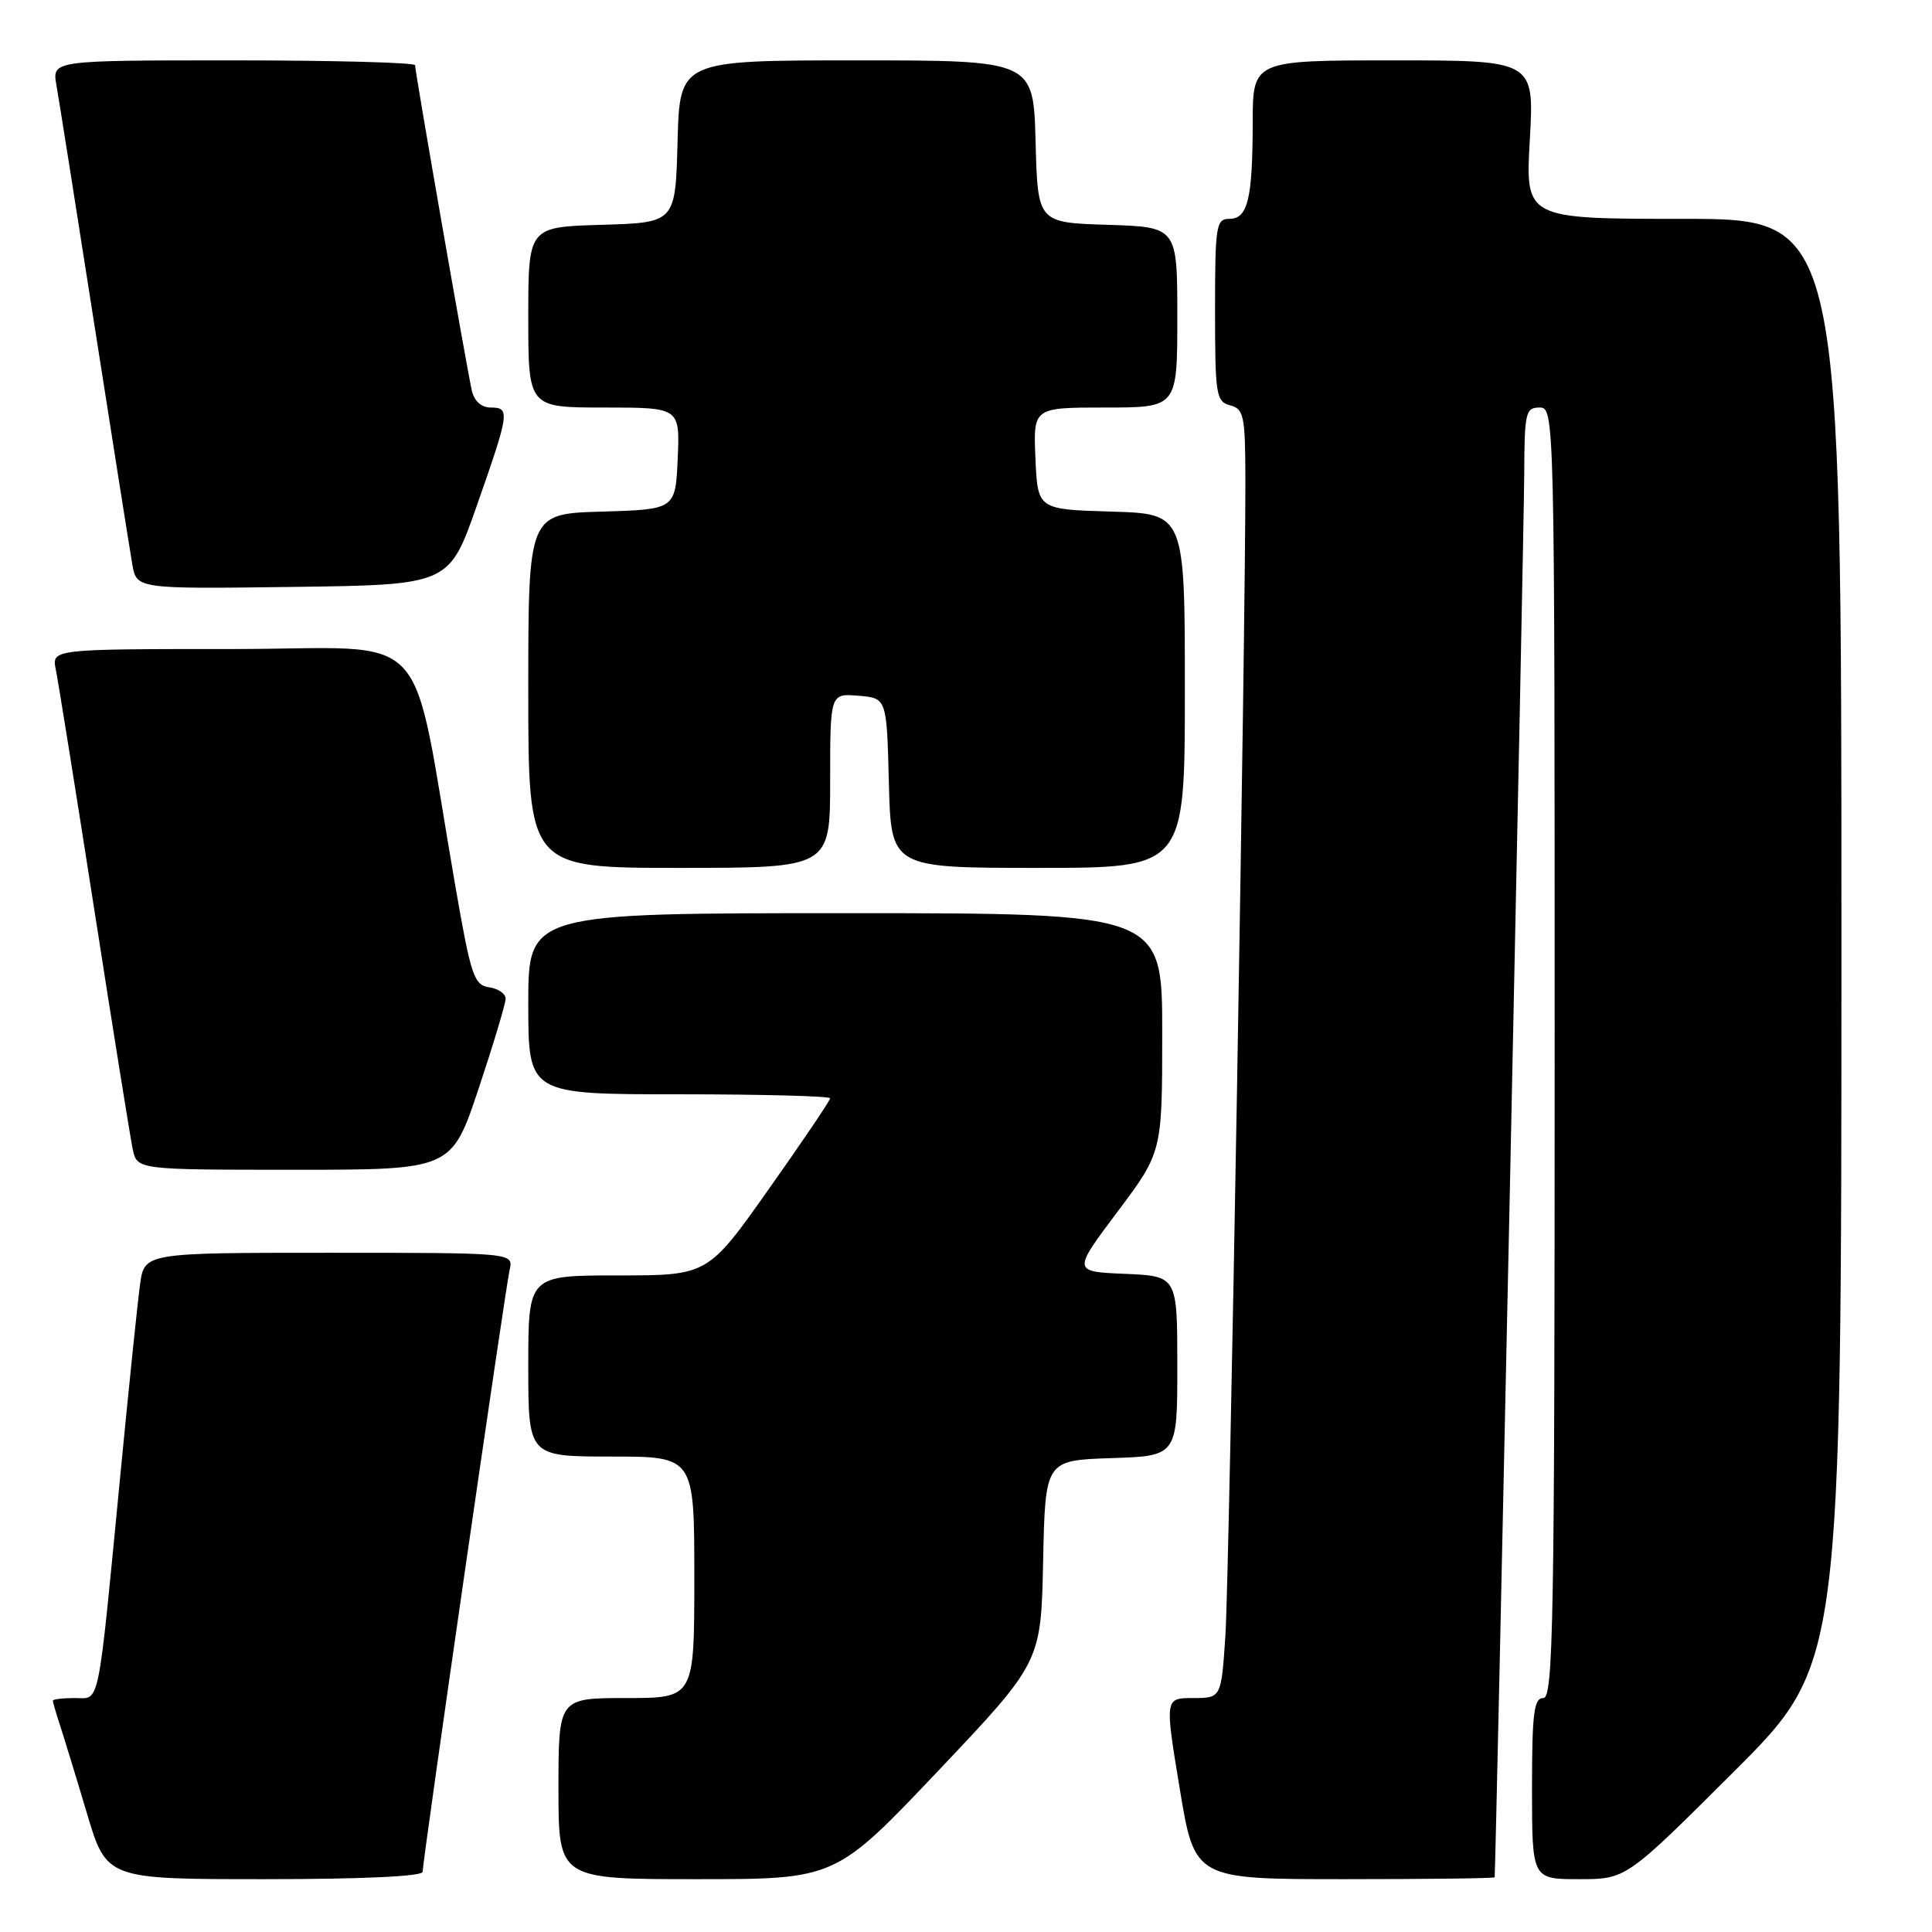 <?xml version="1.0" encoding="UTF-8" standalone="no"?>
<!DOCTYPE svg PUBLIC "-//W3C//DTD SVG 1.1//EN" "http://www.w3.org/Graphics/SVG/1.1/DTD/svg11.dtd" >
<svg xmlns="http://www.w3.org/2000/svg" xmlns:xlink="http://www.w3.org/1999/xlink" version="1.1" viewBox="0 0 256 256">
 <g >
 <path fill="currentColor"
d=" M 56.00 248.02 C 56.00 246.58 66.94 170.87 67.53 168.25 C 68.04 166.00 68.04 166.00 43.58 166.00 C 19.12 166.00 19.12 166.00 18.55 170.25 C 18.23 172.59 17.08 183.72 15.99 195.00 C 12.89 227.05 13.30 225.00 9.91 225.00 C 8.31 225.00 7.00 225.16 7.00 225.35 C 7.00 225.54 7.43 227.01 7.95 228.60 C 8.47 230.20 10.08 235.44 11.51 240.25 C 14.12 249.00 14.12 249.00 35.06 249.00 C 48.00 249.00 56.00 248.63 56.00 248.02 Z  M 124.33 234.63 C 137.94 220.26 137.94 220.26 138.22 206.88 C 138.50 193.50 138.50 193.50 147.25 193.21 C 156.00 192.92 156.00 192.92 156.00 181.00 C 156.00 169.09 156.00 169.09 149.06 168.79 C 142.12 168.50 142.12 168.50 148.06 160.58 C 154.00 152.66 154.00 152.66 154.00 136.83 C 154.00 121.00 154.00 121.00 112.00 121.00 C 70.00 121.00 70.00 121.00 70.00 133.00 C 70.00 145.00 70.00 145.00 90.00 145.00 C 101.00 145.00 110.00 145.24 110.00 145.53 C 110.00 145.82 106.35 151.22 101.89 157.53 C 93.79 169.00 93.79 169.00 81.89 169.00 C 70.00 169.00 70.00 169.00 70.00 181.00 C 70.00 193.00 70.00 193.00 81.00 193.00 C 92.00 193.00 92.00 193.00 92.00 209.00 C 92.00 225.00 92.00 225.00 83.00 225.00 C 74.00 225.00 74.00 225.00 74.00 237.00 C 74.00 249.00 74.00 249.00 92.36 249.00 C 110.71 249.00 110.71 249.00 124.33 234.63 Z  M 198.05 248.75 C 198.19 247.97 201.95 70.01 201.97 62.75 C 202.00 54.68 202.15 54.00 204.00 54.00 C 205.98 54.00 206.00 54.67 206.00 139.50 C 206.00 214.83 205.82 225.00 204.50 225.00 C 203.25 225.00 203.00 227.00 203.00 237.00 C 203.00 249.00 203.00 249.00 209.24 249.00 C 215.47 249.00 215.47 249.00 229.74 234.76 C 244.00 220.53 244.00 220.53 244.00 124.76 C 244.00 29.00 244.00 29.00 223.06 29.00 C 202.11 29.00 202.11 29.00 202.71 18.50 C 203.30 8.00 203.30 8.00 184.65 8.00 C 166.00 8.00 166.00 8.00 165.99 16.25 C 165.97 26.41 165.34 29.00 162.88 29.00 C 161.14 29.00 161.00 29.92 161.00 41.09 C 161.00 52.35 161.14 53.22 163.00 53.71 C 164.81 54.18 165.00 55.08 165.02 63.37 C 165.06 83.31 162.89 209.01 162.37 216.75 C 161.82 225.00 161.82 225.00 158.08 225.00 C 154.34 225.00 154.34 225.00 156.32 237.00 C 158.30 249.00 158.30 249.00 178.15 249.00 C 189.07 249.00 198.02 248.89 198.05 248.75 Z  M 63.42 144.25 C 65.39 138.33 67.00 132.97 67.00 132.32 C 67.00 131.67 66.01 131.00 64.81 130.82 C 62.81 130.53 62.40 129.29 60.35 117.50 C 54.21 82.14 57.82 86.00 30.83 86.00 C 6.84 86.00 6.84 86.00 7.40 88.75 C 7.71 90.26 10.00 104.55 12.49 120.50 C 14.97 136.45 17.27 150.74 17.58 152.25 C 18.16 155.00 18.16 155.00 39.00 155.00 C 59.83 155.00 59.83 155.00 63.42 144.25 Z  M 110.00 103.44 C 110.00 91.88 110.00 91.88 113.75 92.19 C 117.50 92.50 117.50 92.50 117.78 103.75 C 118.07 115.00 118.07 115.00 137.53 115.00 C 157.00 115.00 157.00 115.00 157.00 91.54 C 157.00 68.07 157.00 68.07 147.25 67.79 C 137.50 67.50 137.50 67.50 137.20 60.75 C 136.91 54.00 136.91 54.00 146.45 54.00 C 156.00 54.00 156.00 54.00 156.00 42.04 C 156.00 30.08 156.00 30.08 146.75 29.79 C 137.50 29.50 137.50 29.50 137.22 18.75 C 136.93 8.00 136.93 8.00 113.50 8.00 C 90.07 8.00 90.07 8.00 89.78 18.75 C 89.50 29.50 89.50 29.50 79.75 29.79 C 70.00 30.07 70.00 30.07 70.00 42.04 C 70.00 54.00 70.00 54.00 80.05 54.00 C 90.09 54.00 90.09 54.00 89.80 60.75 C 89.50 67.50 89.50 67.50 79.75 67.79 C 70.00 68.07 70.00 68.07 70.00 91.54 C 70.00 115.00 70.00 115.00 90.00 115.00 C 110.00 115.00 110.00 115.00 110.00 103.44 Z  M 63.18 67.00 C 67.52 54.64 67.61 54.00 65.02 54.00 C 63.79 54.00 62.84 53.15 62.52 51.75 C 61.88 48.97 55.00 9.54 55.00 8.64 C 55.00 8.29 44.18 8.00 30.95 8.00 C 6.91 8.00 6.91 8.00 7.47 11.25 C 7.79 13.04 10.05 27.32 12.50 43.00 C 14.95 58.68 17.22 72.97 17.53 74.77 C 18.10 78.04 18.10 78.04 38.80 77.77 C 59.50 77.50 59.50 77.50 63.18 67.00 Z "/>
</g>
</svg>